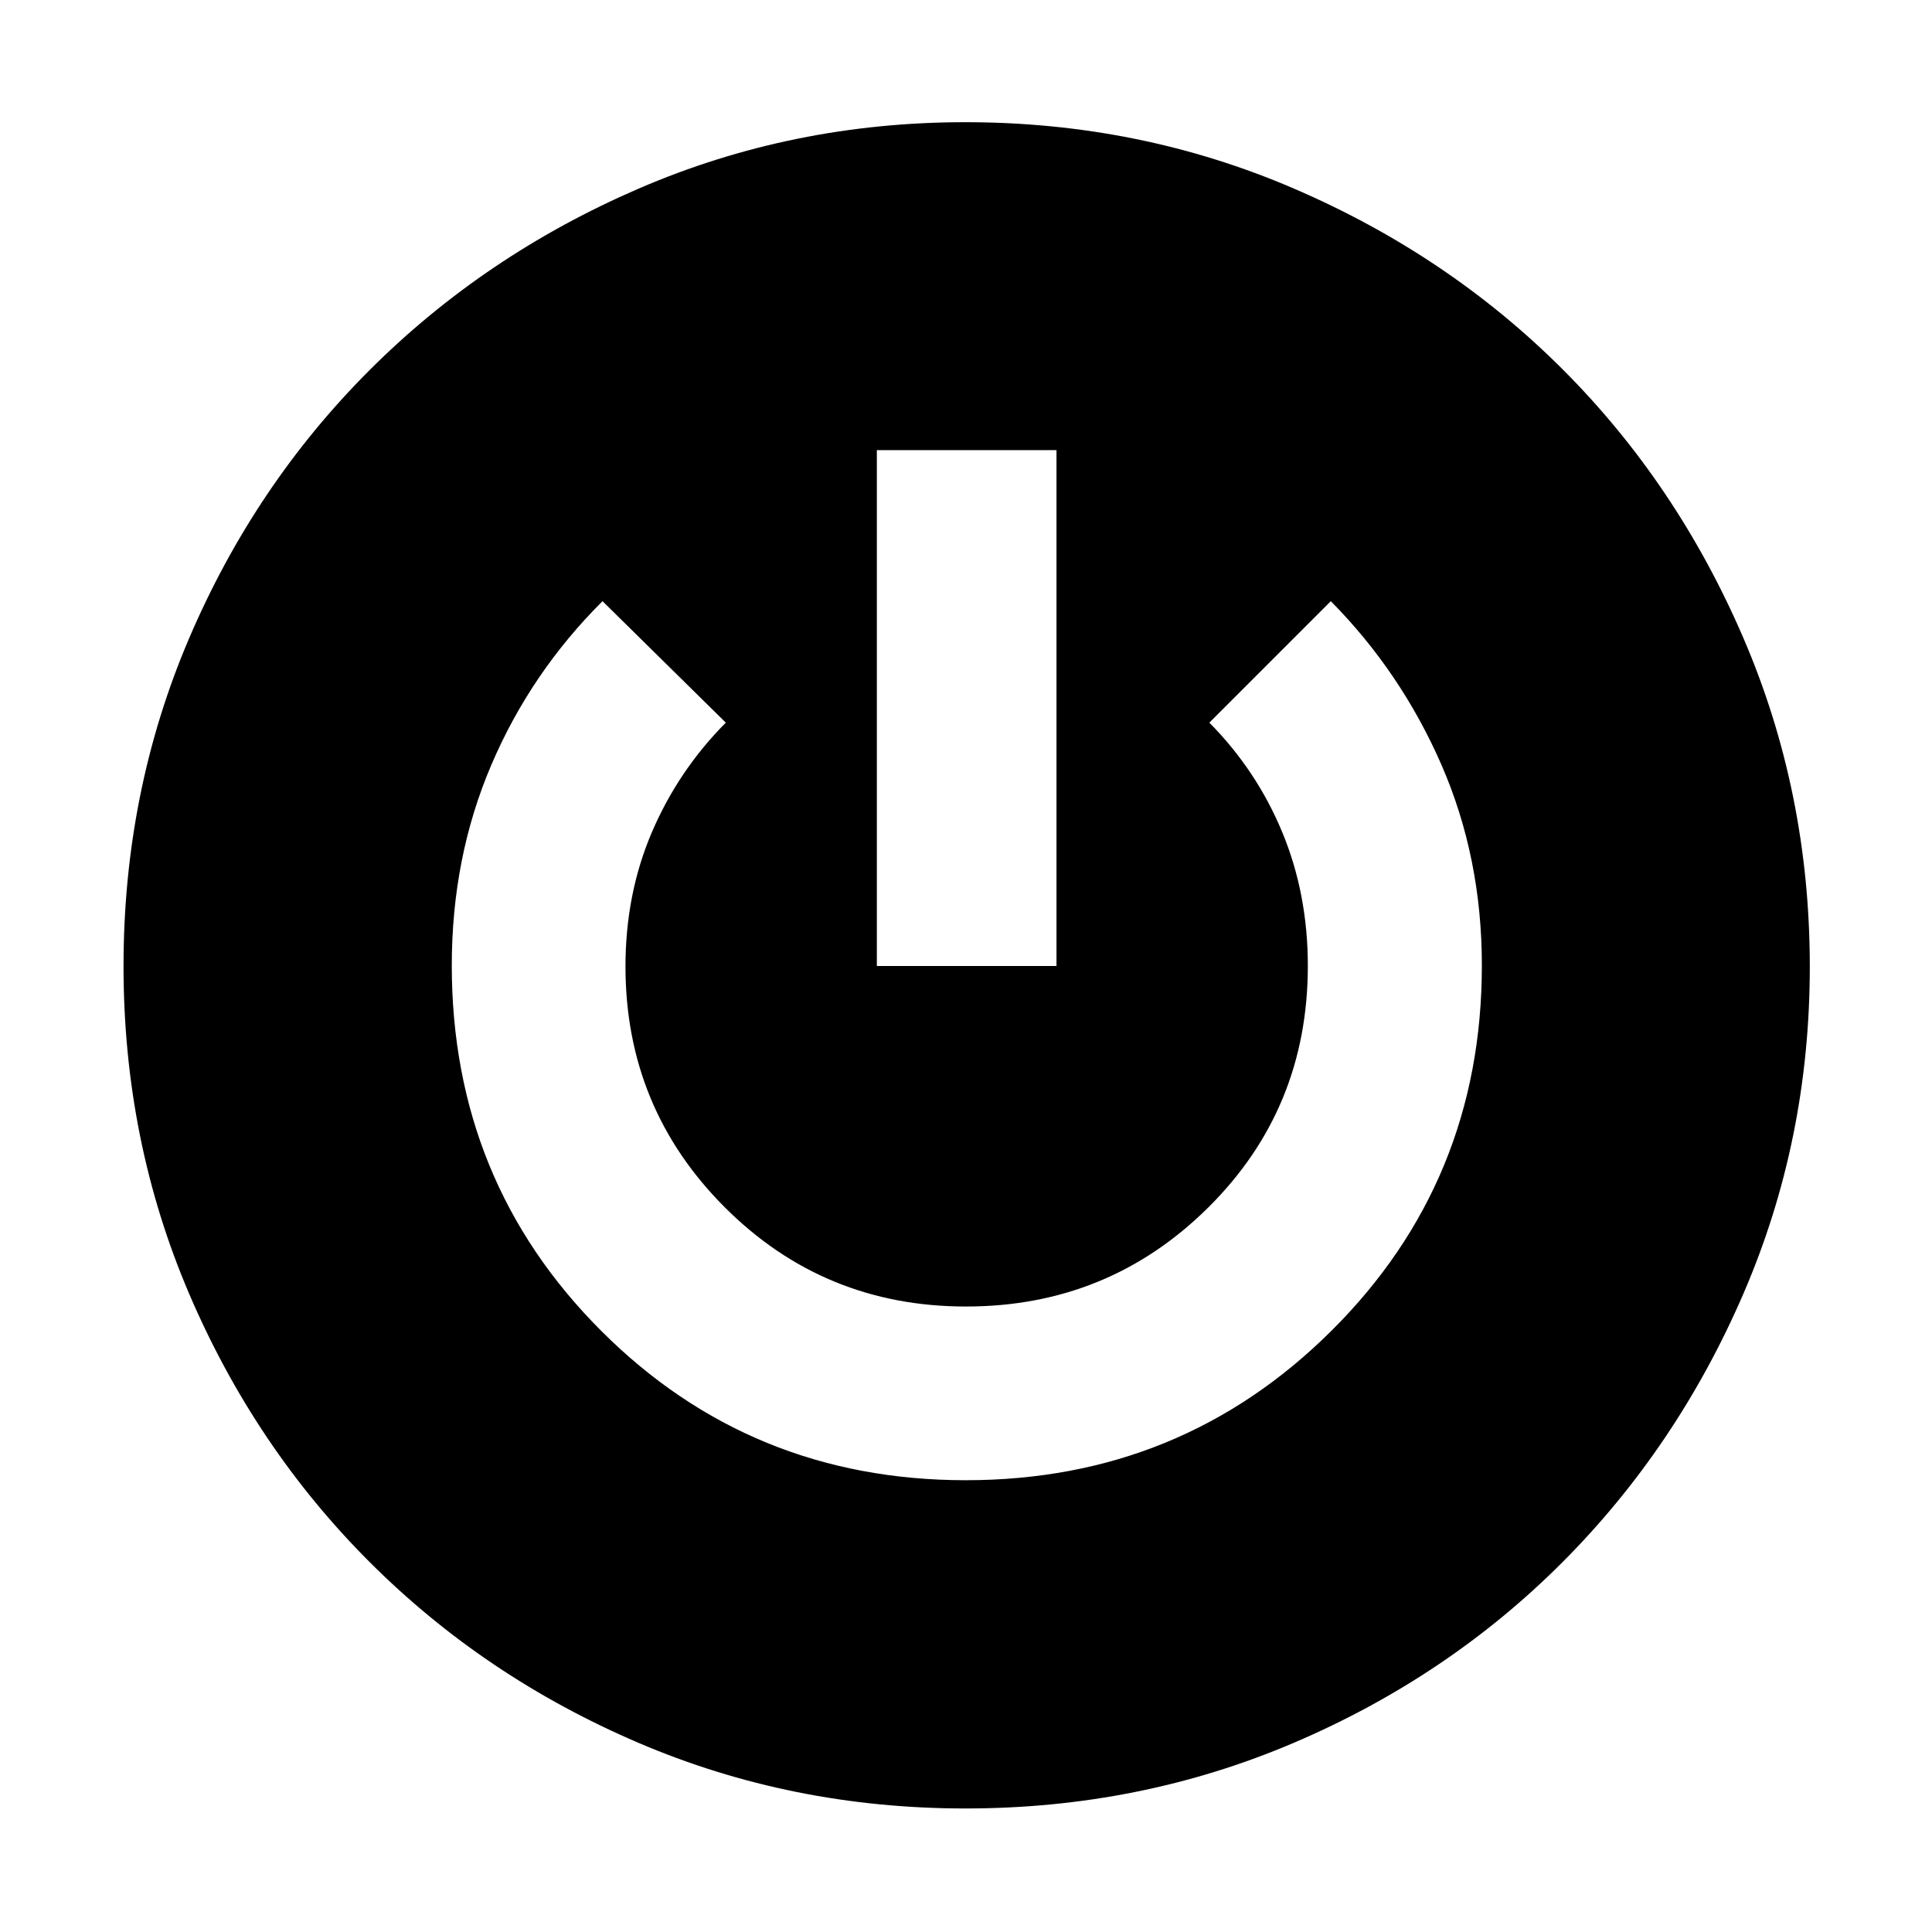 <svg xmlns="http://www.w3.org/2000/svg" height="40" viewBox="0 -960 960 960" width="40"><path d="M479.72-61.38q-86.29 0-162.57-32.66-76.28-32.66-133.31-89.61-57.04-56.95-89.75-133.24-32.71-76.28-32.71-163.03 0-86.74 32.61-162.96 32.6-76.21 89.69-133.25 57.08-57.04 133.54-90.1 76.45-33.05 162.45-33.05 86.69 0 163.34 33.01 76.66 33.01 133.45 89.78 56.79 56.78 89.8 133.47 33.02 76.69 33.02 163.34 0 86.12-32.97 162.46-32.97 76.35-89.86 133.4-56.89 57.04-133.4 89.74-76.51 32.7-163.33 32.7Zm.21-163.11q107.02 0 181.71-74.31 74.69-74.31 74.69-181.47 0-53.6-20.05-99.62-20.06-46.02-55-81.39l-60.36 60.36q23.48 23.72 36.21 54.4 12.73 30.69 12.73 66.45 0 71.06-49.58 120.16-49.59 49.11-120.25 49.11t-119.94-49.35q-49.29-49.34-49.29-119.6 0-36.1 13.13-66.76 13.13-30.66 36.72-54.41l-61.26-60.36q-35.66 35.49-55.28 81.42-19.62 45.93-19.62 99.58 0 107.27 74.21 181.53 74.22 74.26 181.23 74.26ZM435.7-480h89.26v-256.33H435.7V-480Z"/></svg>